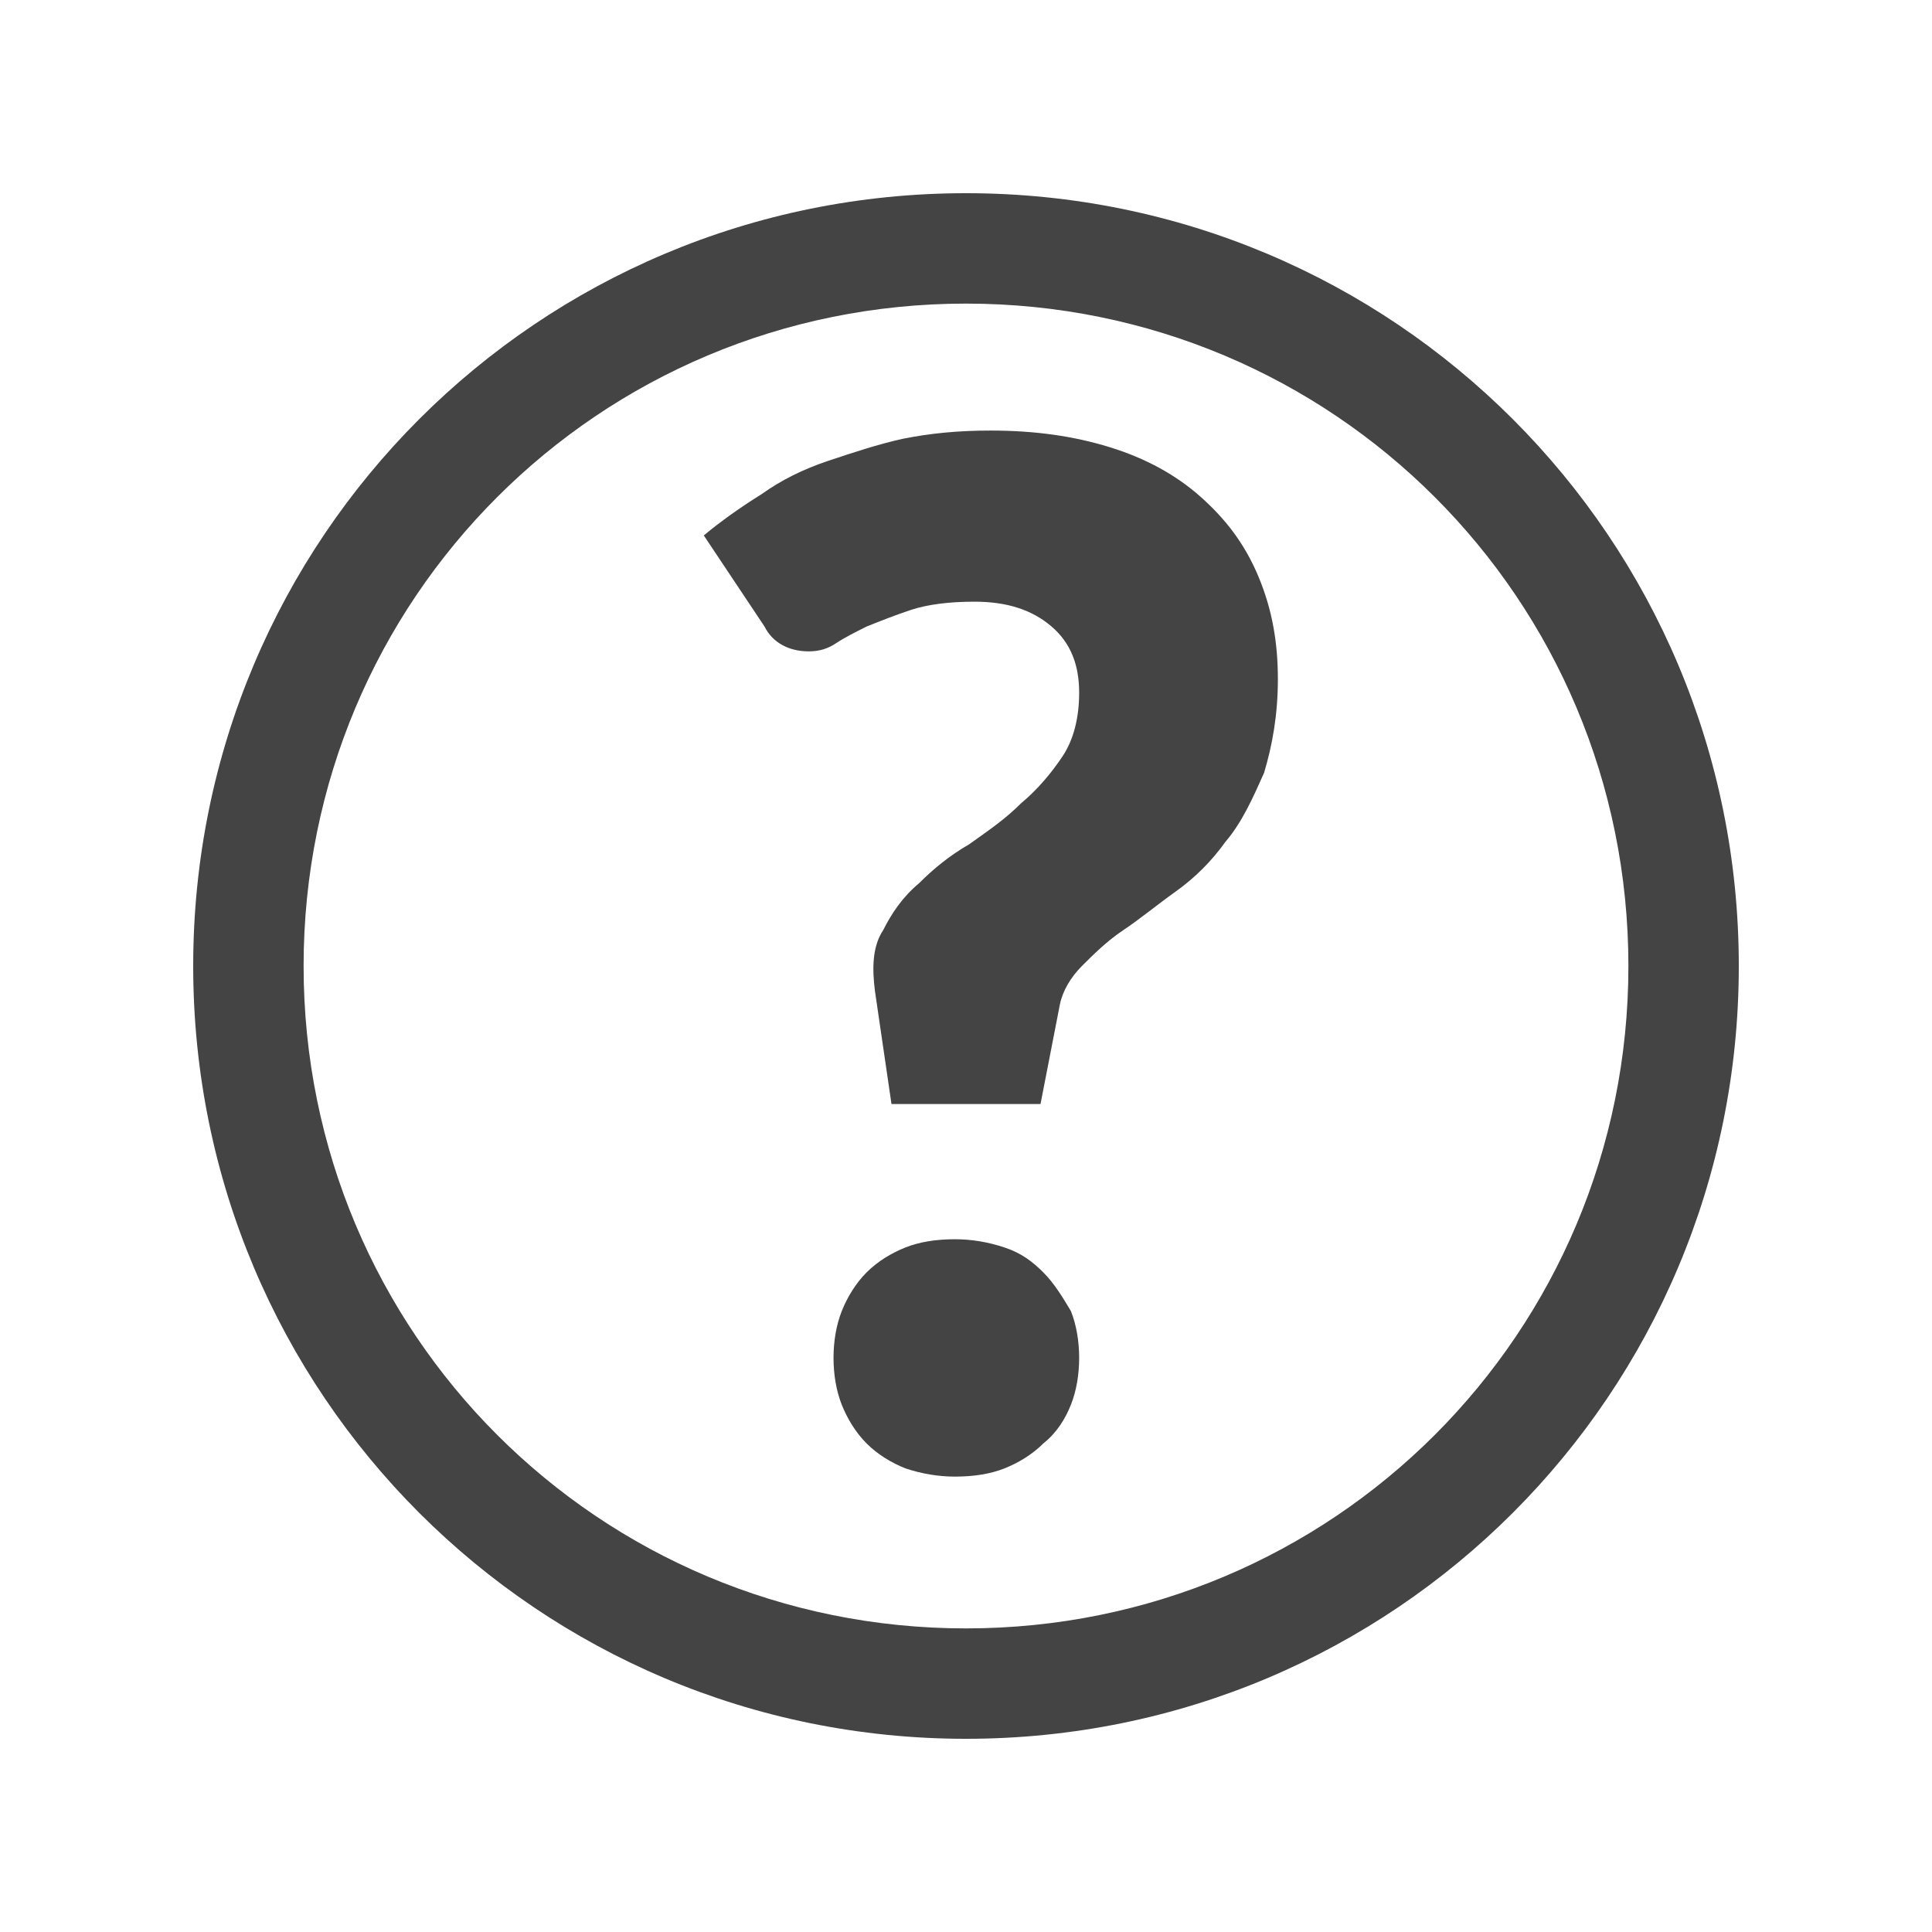 <?xml version="1.0" encoding="utf-8"?>
<!-- Generator: Adobe Illustrator 22.0.1, SVG Export Plug-In . SVG Version: 6.00 Build 0)  -->
<svg version="1.1" id="Layer_1" xmlns="http://www.w3.org/2000/svg" xmlns:xlink="http://www.w3.org/1999/xlink" x="0px" y="0px"
	 viewBox="0 0 70 70" enable-background="new 0 0 70 70" xml:space="preserve">
<path fill="#444444" d="M35,7C19.5,7,7,19.5,7,35c0,15.5,12.5,28,28,28s28-12.5,28-28C63,19.5,50.5,7,35,7z M35,59c-13.3,0-24-10.7-24-24
	s10.7-24,24-24s24,10.7,24,24S48.3,59,35,59z"/>
<g>
	<path fill="#444444" d="M25.5,19.4c0.6-0.5,1.3-1,2.1-1.5c0.7-0.5,1.5-0.9,2.4-1.2c0.9-0.3,1.8-0.6,2.7-0.8c1-0.2,2-0.3,3.2-0.3
		c1.6,0,3,0.2,4.3,0.6c1.3,0.4,2.4,1,3.3,1.8c0.9,0.8,1.6,1.7,2.1,2.9s0.7,2.4,0.7,3.7c0,1.3-0.2,2.4-0.5,3.4
		c-0.4,0.9-0.8,1.8-1.4,2.5c-0.5,0.7-1.1,1.3-1.8,1.8c-0.7,0.5-1.3,1-1.9,1.4c-0.6,0.4-1.1,0.9-1.5,1.3c-0.4,0.4-0.7,0.9-0.8,1.4
		L37.7,40h-5.4l-0.6-4.1c-0.1-0.8-0.1-1.6,0.3-2.2c0.3-0.6,0.7-1.2,1.3-1.7c0.5-0.5,1.1-1,1.8-1.4c0.7-0.5,1.3-0.9,1.9-1.5
		c0.6-0.5,1.1-1.1,1.5-1.7c0.4-0.6,0.6-1.4,0.6-2.3c0-1-0.3-1.8-1-2.4c-0.7-0.6-1.6-0.9-2.8-0.9c-0.9,0-1.7,0.1-2.3,0.3
		c-0.6,0.2-1.1,0.4-1.6,0.6c-0.4,0.2-0.8,0.4-1.1,0.6s-0.6,0.3-1,0.3c-0.7,0-1.3-0.3-1.6-0.9L25.5,19.4z M30.2,49.2
		c0-0.6,0.1-1.2,0.3-1.7c0.2-0.5,0.5-1,0.9-1.4c0.4-0.4,0.9-0.7,1.4-0.9s1.1-0.3,1.8-0.3c0.6,0,1.2,0.1,1.8,0.3s1,0.5,1.4,0.9
		c0.4,0.4,0.7,0.9,1,1.4c0.2,0.5,0.3,1.1,0.3,1.7c0,0.6-0.1,1.2-0.3,1.7c-0.2,0.5-0.5,1-1,1.4c-0.4,0.4-0.9,0.7-1.4,0.9
		c-0.5,0.2-1.1,0.3-1.8,0.3c-0.6,0-1.2-0.1-1.8-0.3c-0.5-0.2-1-0.5-1.4-0.9s-0.7-0.9-0.9-1.4C30.3,50.4,30.2,49.8,30.2,49.2z"/>
</g>
</svg>
